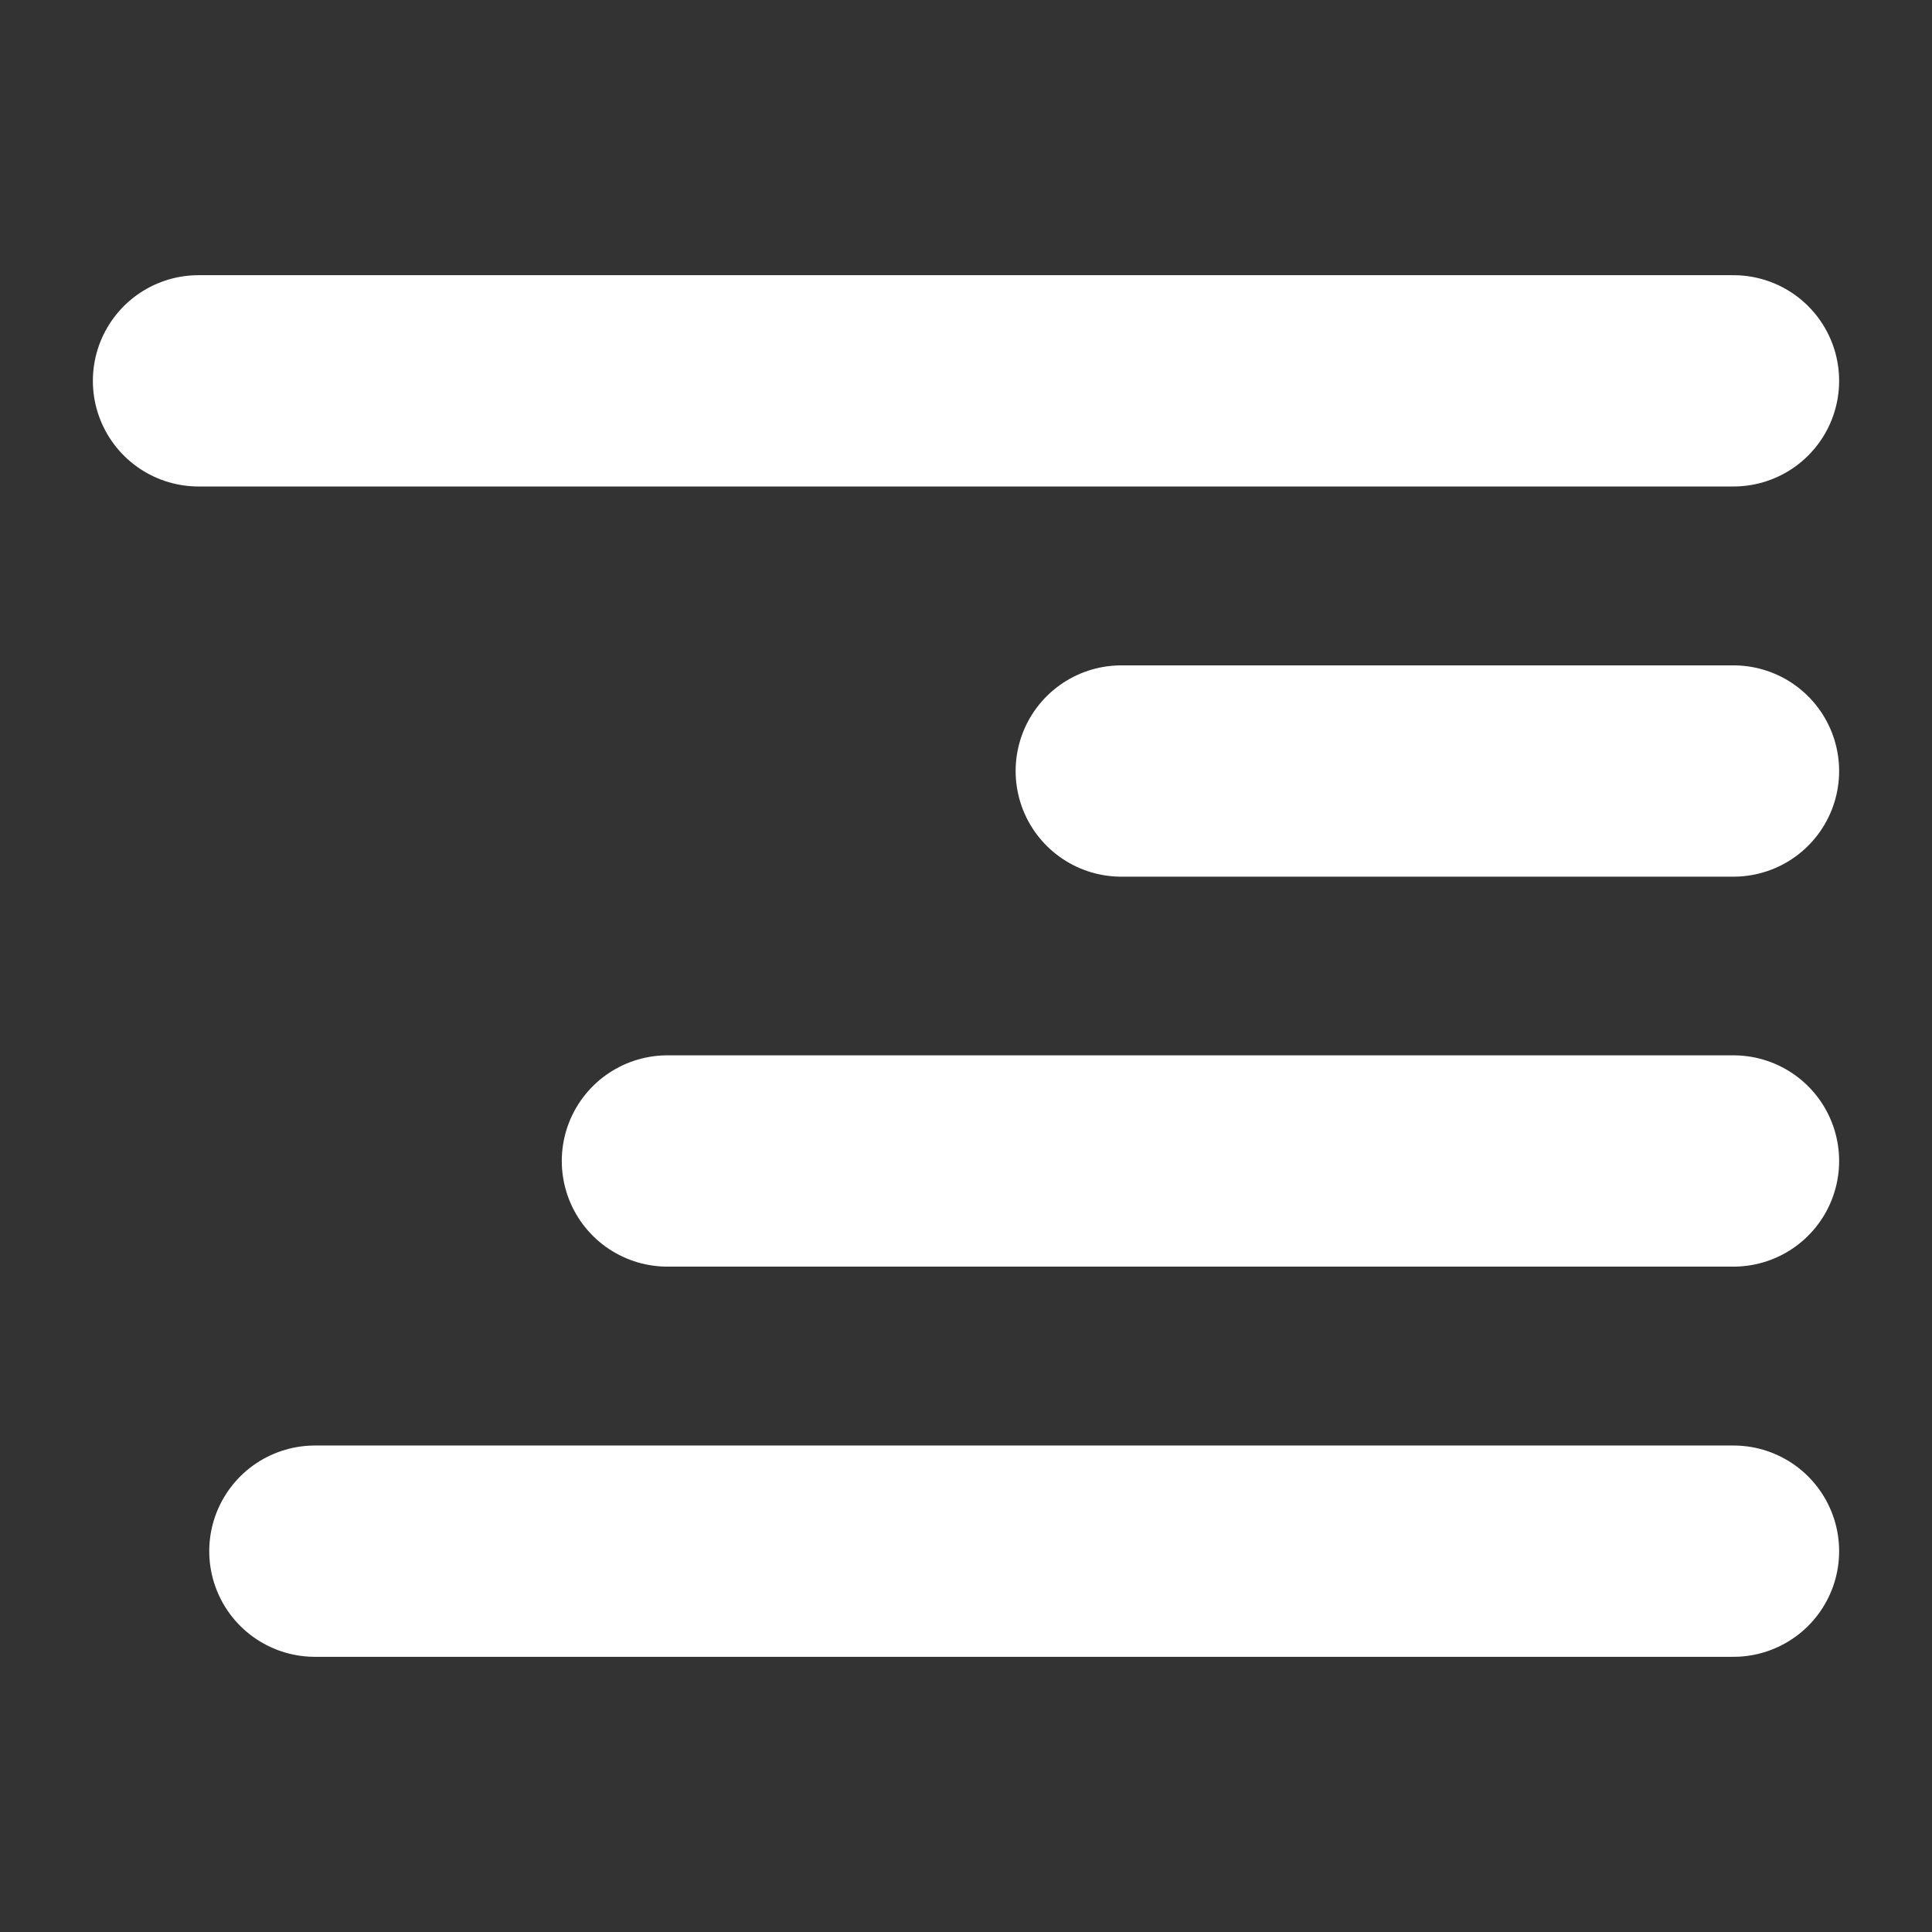 <?xml version="1.0" encoding="UTF-8"?>
<!-- Created with Inkscape (http://www.inkscape.org/) -->
<svg width="32" height="32" version="1.1" viewBox="0 0 8.467 8.467" xmlns="http://www.w3.org/2000/svg">
 <rect x="0" y="0" width="8.467" height="8.467" fill="#333333" stroke="none"/>
 <g fill="none" stroke="#fff" stroke-linecap="round" stroke-linejoin="round" stroke-width=".926">
  <path d="m7.597 1.669h-6.727"/>
  <path d="m7.597 3.379h-2.683"/>
  <path d="m7.597 5.088h-4.672"/>
  <path d="m7.597 6.798h-6.217"/>
 </g>
</svg>
